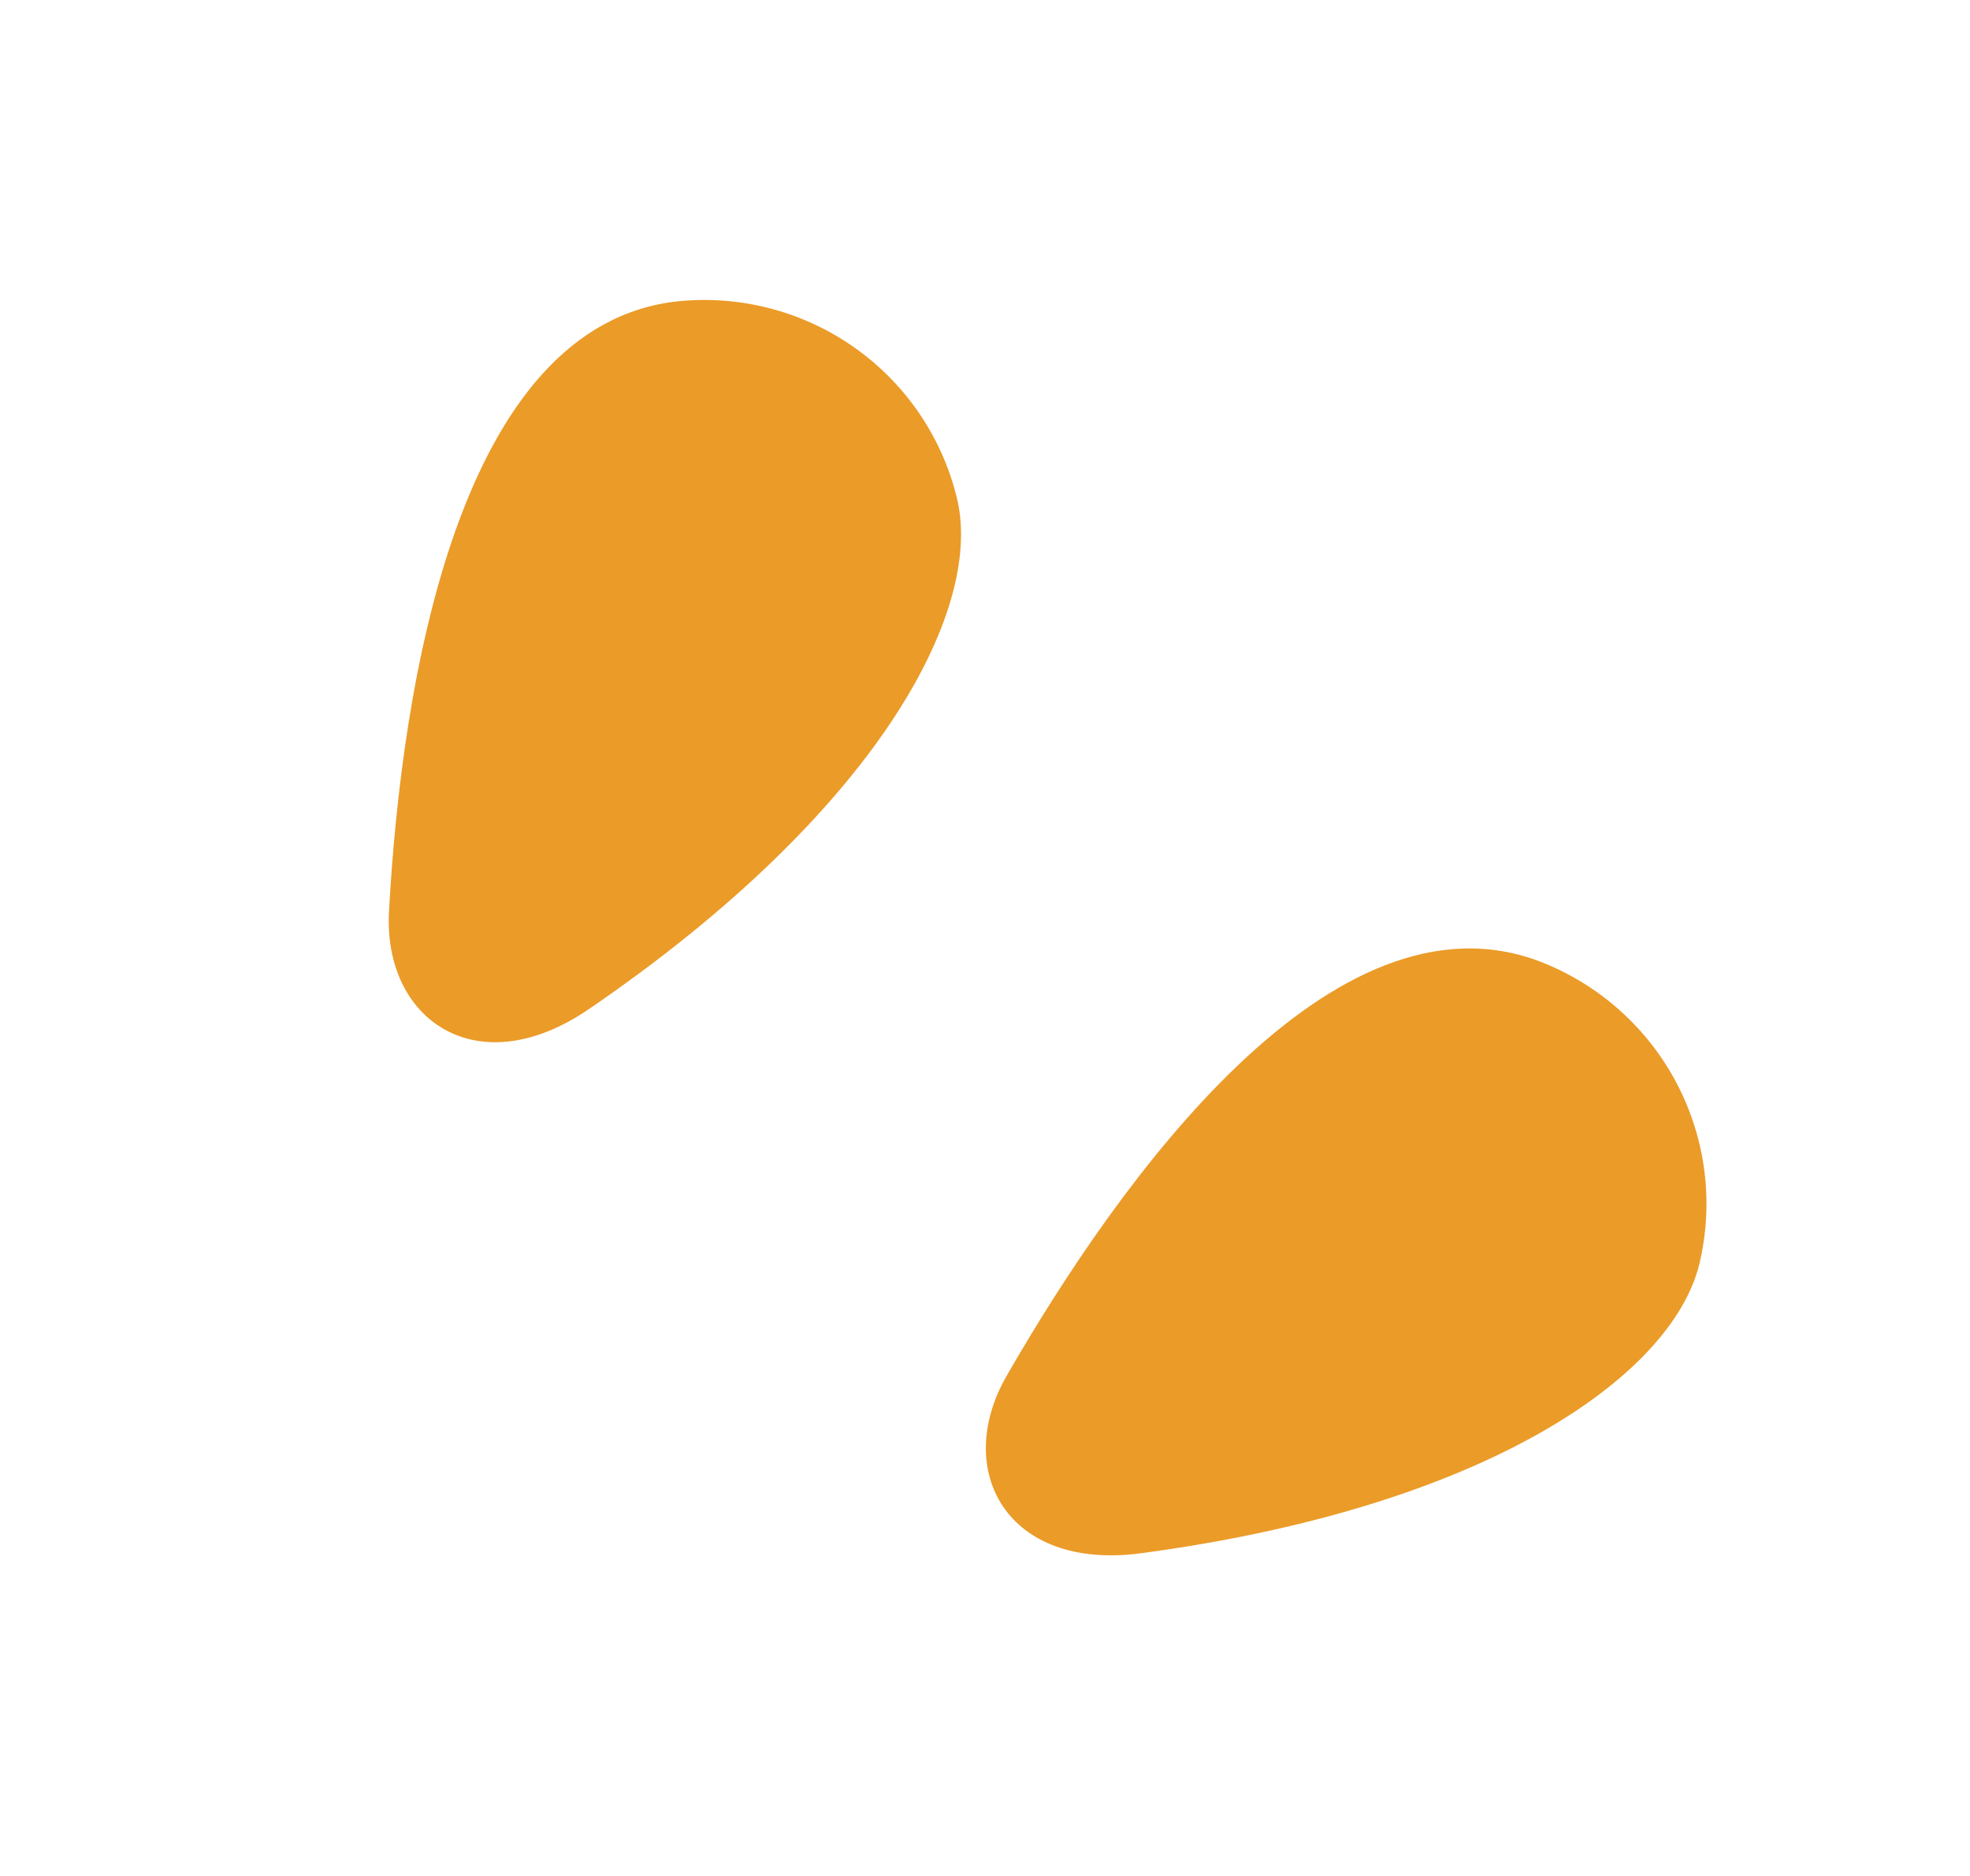 <svg width="84" height="80" viewBox="0 0 84 80" fill="none" xmlns="http://www.w3.org/2000/svg">
<path d="M28.942 12.845C31.617 12.583 34.296 13.296 36.48 14.854C38.665 16.412 40.207 18.708 40.82 21.317C41.92 26.118 37.337 34.676 25.106 43.036C20.326 46.301 16.332 43.473 16.587 38.864C17.121 29.139 19.545 13.816 28.942 12.845Z" fill="#EB9B28"/>
<path d="M65.663 41.004C68.17 41.973 70.241 43.816 71.49 46.19C72.74 48.565 73.084 51.309 72.457 53.914C71.279 58.697 63.335 64.277 48.651 66.238C42.913 67.003 40.618 62.68 42.92 58.678C47.773 50.234 56.834 37.642 65.663 41.004Z" fill="#EB9B28"/>
</svg>
